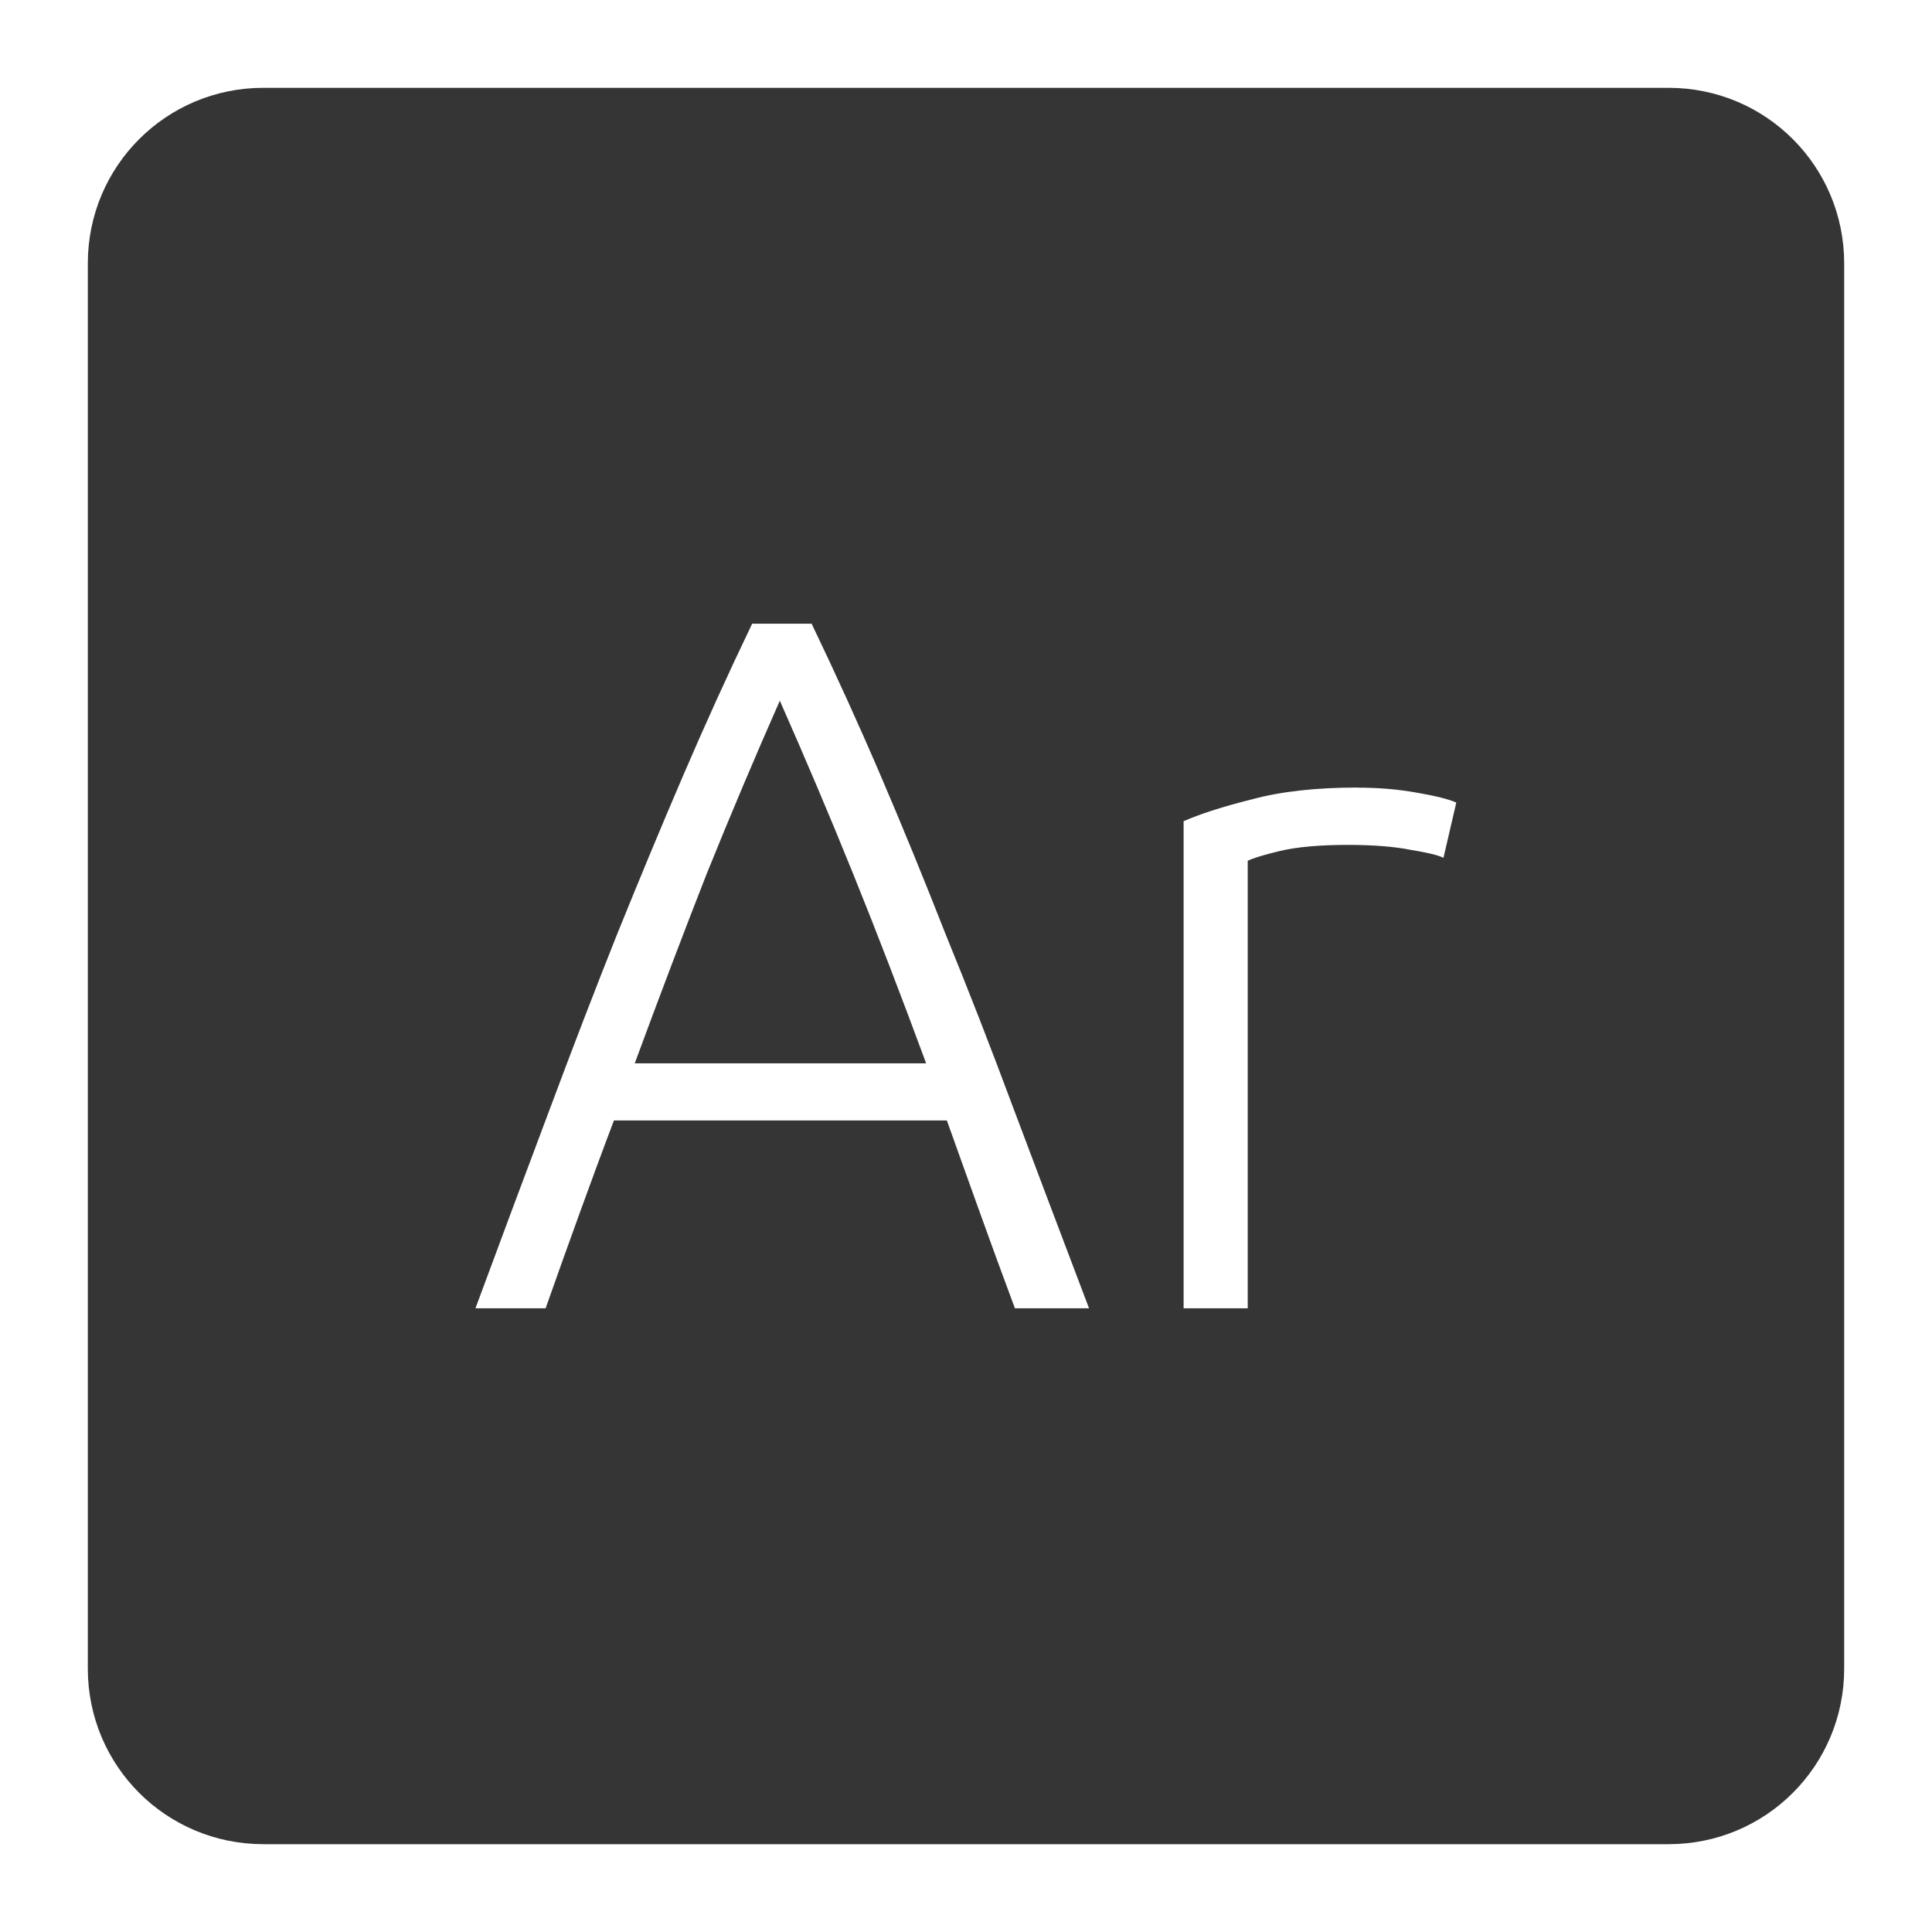 <svg xmlns="http://www.w3.org/2000/svg" viewBox="0 0 22 22">
 <path d="m 3 1 c -1.108 0 -2 0.892 -2 2 l 0 16 c 0 1.108 0.892 2 2 2 l 16 0 c 1.108 0 2 -0.892 2 -2 l 0 -16 c 0 -1.108 -0.892 -2 -2 -2 l -16 0 z m 5.566 6.102 l 0.676 0 c 0.277 0.577 0.54 1.155 0.787 1.732 c 0.248 0.578 0.495 1.182 0.742 1.812 c 0.255 0.623 0.513 1.285 0.775 1.99 c 0.262 0.697 0.548 1.452 0.855 2.262 l -0.844 0 c -0.143 -0.383 -0.277 -0.751 -0.404 -1.104 c -0.127 -0.352 -0.251 -0.698 -0.371 -1.035 l -3.791 0 c -0.128 0.337 -0.255 0.683 -0.383 1.035 c -0.128 0.353 -0.26 0.721 -0.395 1.104 l -0.799 0 c 0.3 -0.81 0.581 -1.564 0.844 -2.262 c 0.263 -0.705 0.518 -1.368 0.766 -1.99 c 0.255 -0.63 0.506 -1.235 0.754 -1.812 c 0.248 -0.578 0.51 -1.155 0.787 -1.732 z m 0.314 0.877 c -0.285 0.645 -0.562 1.301 -0.832 1.969 c -0.262 0.668 -0.535 1.388 -0.82 2.16 l 3.318 0 c -0.285 -0.772 -0.562 -1.493 -0.832 -2.16 c -0.27 -0.668 -0.549 -1.324 -0.834 -1.969 z m 6.578 0.99 c 0.24 0 0.464 0.019 0.674 0.057 c 0.218 0.037 0.369 0.076 0.451 0.113 l -0.146 0.629 c -0.06 -0.03 -0.184 -0.06 -0.371 -0.09 c -0.18 -0.037 -0.421 -0.057 -0.721 -0.057 c -0.315 0 -0.571 0.023 -0.766 0.068 c -0.188 0.045 -0.311 0.083 -0.371 0.113 l 0 5.096 l -0.73 0 l 0 -5.547 c 0.188 -0.082 0.445 -0.166 0.775 -0.248 c 0.33 -0.09 0.733 -0.135 1.205 -0.135 z" style="fill:#353535;fill-opacity:1"/>
</svg>
